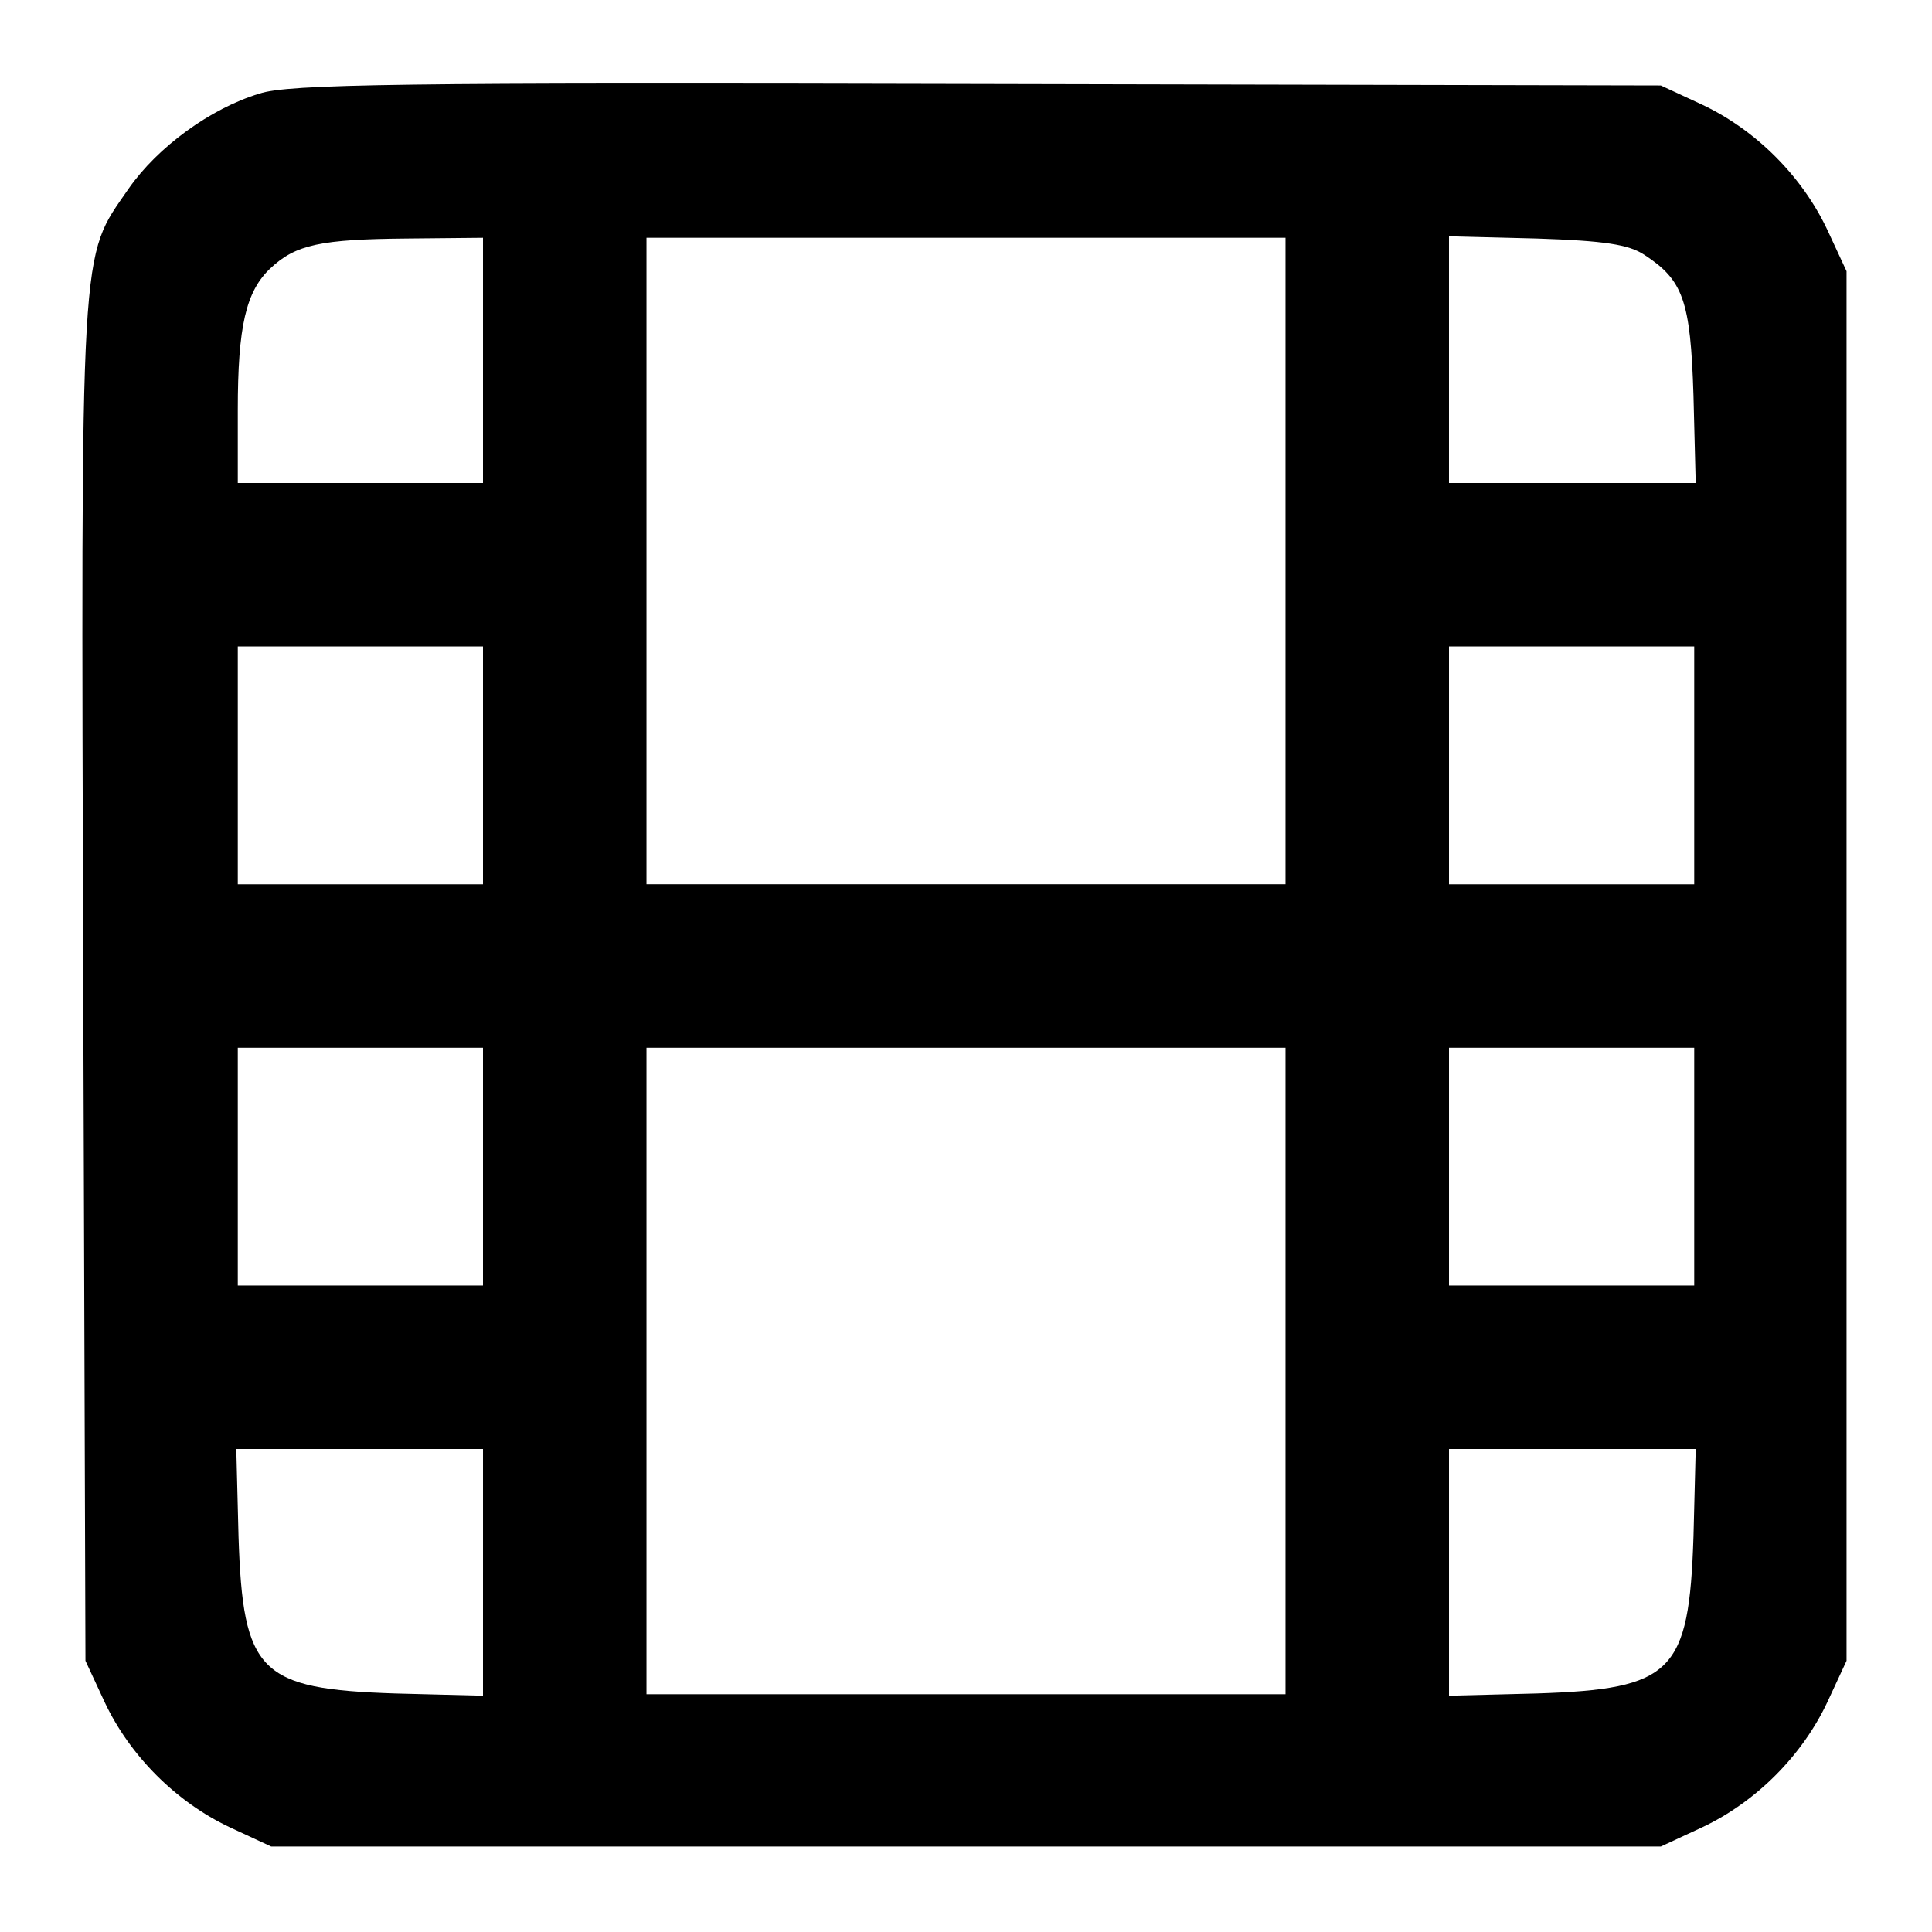 <?xml version="1.0" standalone="no"?>
<!DOCTYPE svg PUBLIC "-//W3C//DTD SVG 20010904//EN"
 "http://www.w3.org/TR/2001/REC-SVG-20010904/DTD/svg10.dtd">
<svg version="1.0" xmlns="http://www.w3.org/2000/svg"
 width="260pt" height="260pt" viewBox="0 0 260 260"
 preserveAspectRatio="xMidYMid meet">
<g transform="translate(0,260) scale(0.1,-0.1)"
fill="#000000" stroke="none">
<path d="M349 2474 c-66 -20 -137 -72 -176 -128 -66 -96 -64 -56 -61 -1067 l3
-914 26 -56 c34 -72 96 -134 168 -168 l56 -26 935 0 935 0 56 26 c72 34 134
96 168 168 l26 56 0 935 0 935 -26 56 c-34 72 -96 134 -168 168 l-56 26 -920
2 c-776 2 -927 0 -966 -13z m301 -359 l0 -165 -165 0 -165 0 0 98 c0 113 11
160 44 191 34 32 68 39 184 40 l102 1 0 -165z m1080 -270 l0 -435 -430 0 -430
0 0 435 0 435 430 0 430 0 0 -435z m483 412 c52 -34 62 -61 66 -189 l3 -118
-166 0 -166 0 0 166 0 166 118 -3 c91 -3 124 -8 145 -22z m-1563 -687 l0 -160
-165 0 -165 0 0 160 0 160 165 0 165 0 0 -160z m1630 0 l0 -160 -165 0 -165 0
0 160 0 160 165 0 165 0 0 -160z m-1630 -540 l0 -160 -165 0 -165 0 0 160 0
160 165 0 165 0 0 -160z m1080 -275 l0 -435 -430 0 -430 0 0 435 0 435 430 0
430 0 0 -435z m550 275 l0 -160 -165 0 -165 0 0 160 0 160 165 0 165 0 0 -160z
m-1630 -546 l0 -166 -118 3 c-183 6 -205 28 -211 211 l-3 118 166 0 166 0 0
-166z m1629 48 c-6 -183 -28 -205 -211 -211 l-118 -3 0 166 0 166 166 0 166 0
-3 -118z"/>
</g>
</svg>
